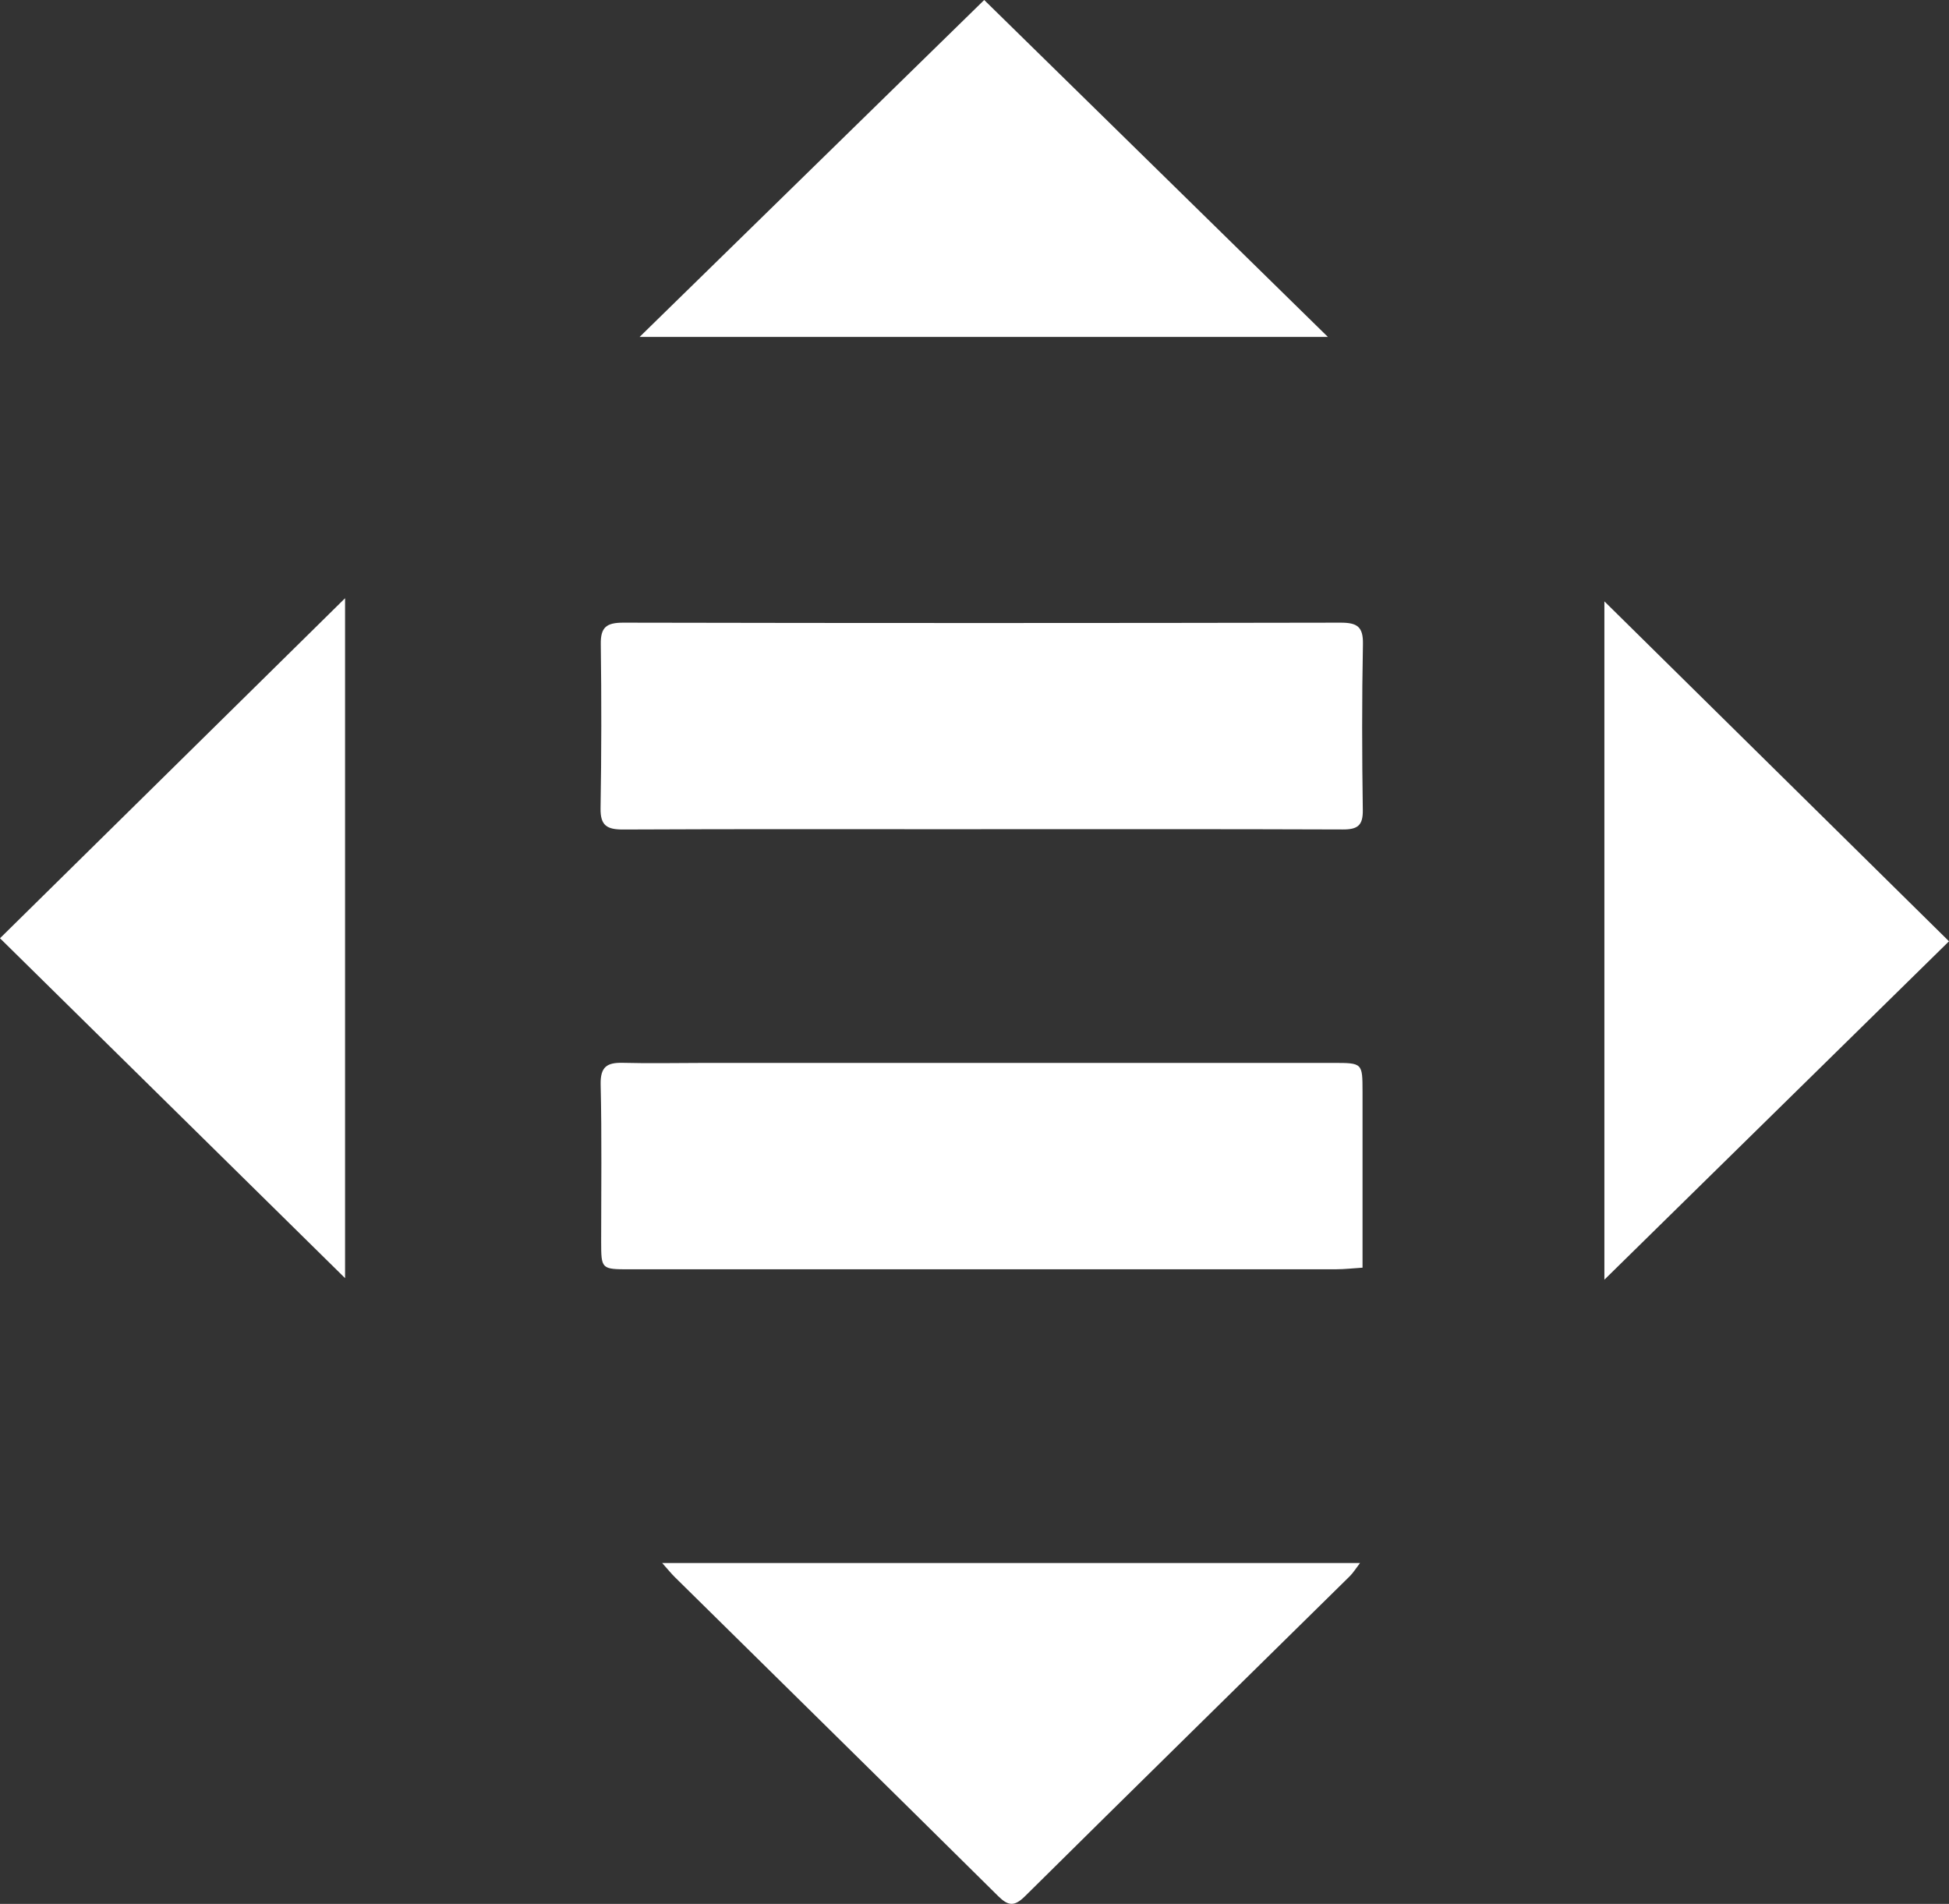 <svg width="43" height="42" viewBox="0 0 43 42" fill="none" xmlns="http://www.w3.org/2000/svg">
<rect x="0" y="0" width="43" height="42" fill="#333333" stroke="none"/>
<g clip-path="url(#clip0_2741_2482)">
<path d="M30.061 27.965C29.837 27.979 29.662 28 29.488 28C24.29 28.001 19.091 28.001 13.893 28.001C13.264 28.001 13.264 27.998 13.263 27.385C13.263 26.23 13.279 25.076 13.252 23.923C13.244 23.54 13.385 23.437 13.741 23.446C14.341 23.462 14.941 23.448 15.542 23.448C20.167 23.448 24.793 23.447 29.417 23.448C30.06 23.448 30.06 23.45 30.061 24.083C30.061 25.224 30.061 26.365 30.061 27.505C30.061 27.649 30.061 27.793 30.061 27.966V27.965Z" fill="white"/>
<path d="M21.646 18.293C19.015 18.293 16.383 18.286 13.752 18.299C13.389 18.301 13.244 18.211 13.25 17.832C13.27 16.625 13.271 15.418 13.255 14.211C13.249 13.842 13.375 13.736 13.749 13.736C19.025 13.747 24.302 13.746 29.578 13.736C29.944 13.736 30.077 13.826 30.07 14.208C30.046 15.428 30.049 16.649 30.067 17.869C30.072 18.209 29.955 18.3 29.622 18.298C26.963 18.288 24.304 18.292 21.646 18.292V18.293Z" fill="white"/>
<path d="M21.714 0C24.168 2.405 26.718 4.904 29.297 7.433H14.111C16.64 4.961 19.198 2.46 21.714 0Z" fill="white"/>
<path d="M43 20.765C40.514 23.206 37.964 25.709 35.397 28.23V13.266C37.938 15.771 40.479 18.279 43 20.765Z" fill="white"/>
<path d="M14.609 34.48H30.006C29.913 34.601 29.856 34.696 29.78 34.771C27.39 37.125 24.996 39.472 22.613 41.832C22.38 42.062 22.244 42.048 22.022 41.828C19.649 39.478 17.267 37.137 14.889 34.792C14.808 34.712 14.737 34.623 14.609 34.48Z" fill="white"/>
<path d="M7.613 13.197V28.196C5.068 25.689 2.518 23.179 0 20.698C2.49 18.245 5.027 15.745 7.613 13.197Z" fill="white"/>
</g>
<defs>
<clipPath id="clip0_2741_2482">
<rect width="43" height="42" fill="white"/>
</clipPath>
</defs>
</svg>
